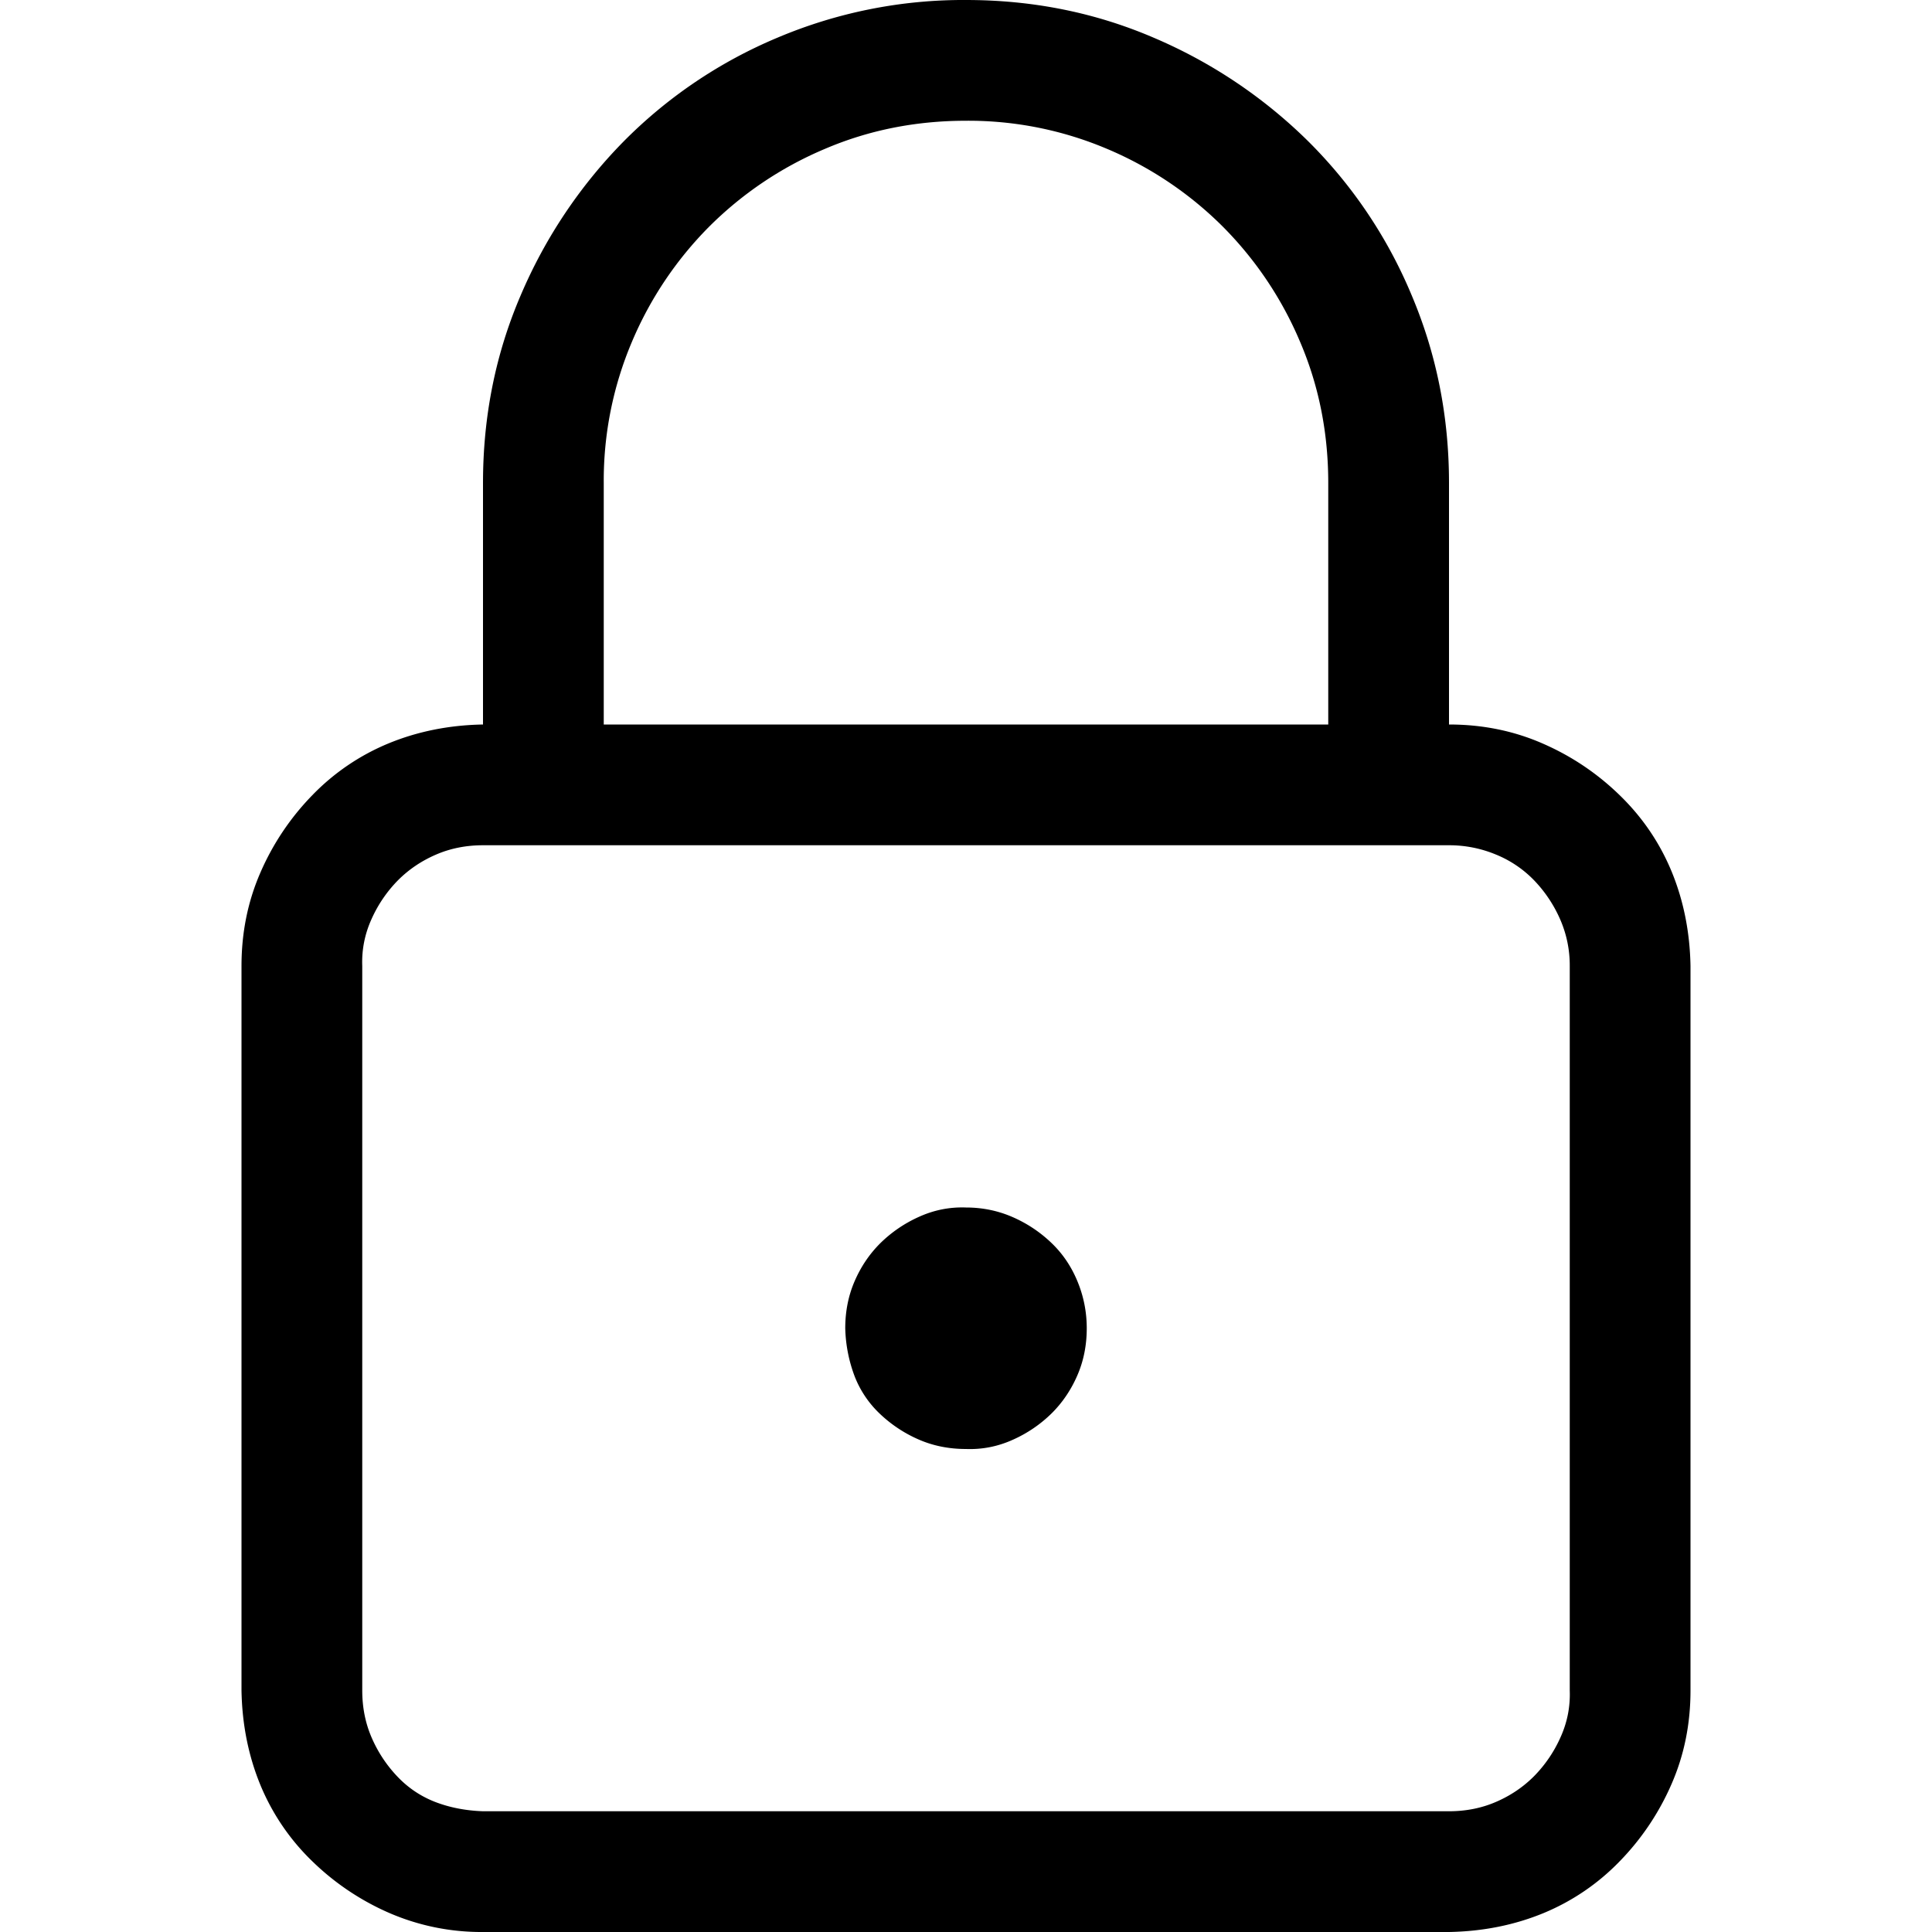 <svg xmlns="http://www.w3.org/2000/svg" width="1em" height="1em" viewBox="0 0 32 32" class="Gallery-module__lockIcon___0thAu Icon-module__icon___5Kqln"><path d="M28 16v12c0 .552-.104 1.068-.313 1.547a4.26 4.26 0 01-.859 1.281 3.739 3.739 0 01-1.265.86c-.48.197-1 .302-1.563.312H8a3.837 3.837 0 01-1.547-.313 4.26 4.26 0 01-1.281-.859 3.739 3.739 0 01-.86-1.265c-.197-.48-.302-1-.312-1.563V16c0-.552.104-1.068.313-1.547a4.26 4.26 0 01.859-1.281 3.739 3.739 0 011.266-.86c.479-.197 1-.302 1.562-.312V8c0-1.104.208-2.14.625-3.11a8.214 8.214 0 011.703-2.546A7.85 7.85 0 0112.875.625 7.897 7.897 0 0116 0c1.104 0 2.14.208 3.11.625a8.214 8.214 0 012.546 1.703 7.85 7.85 0 011.719 2.547c.417.98.625 2.02.625 3.125v4c.552 0 1.068.104 1.547.313.479.208.906.494 1.281.859.375.364.662.786.86 1.265.197.48.302 1 .312 1.563zm-18-4h12V8c0-.833-.156-1.615-.469-2.344A6.02 6.02 0 0020.25 3.75a6.02 6.02 0 00-1.906-1.281A5.886 5.886 0 0016 2c-.833 0-1.615.156-2.344.469A6.02 6.02 0 0011.75 3.75a6.02 6.02 0 00-1.281 1.906A5.886 5.886 0 0010 8v4zm16 4a1.9 1.9 0 00-.156-.766 2.207 2.207 0 00-.422-.64 1.845 1.845 0 00-.64-.438A2.012 2.012 0 0024 14H8c-.281 0-.542.052-.781.156-.24.104-.448.245-.625.422a2.18 2.18 0 00-.438.64c-.114.25-.166.511-.156.782v12c0 .281.052.542.156.781.104.24.245.453.422.64.177.188.386.329.625.423.24.093.505.146.797.156h16c.281 0 .542-.052.781-.156.24-.104.448-.245.625-.422a2.18 2.18 0 00.438-.64c.114-.25.166-.511.156-.782V16zm-8 6c0 .281-.052.542-.156.781-.104.24-.245.448-.422.625a2.18 2.18 0 01-.64.438c-.25.114-.511.166-.782.156-.281 0-.542-.052-.781-.156a2.207 2.207 0 01-.64-.422 1.703 1.703 0 01-.423-.625A2.41 2.41 0 0114 22c0-.281.052-.542.156-.781.104-.24.245-.448.422-.625a2.18 2.18 0 01.64-.438c.25-.114.511-.166.782-.156.27 0 .526.052.766.156.24.104.453.245.64.422.188.177.334.39.438.64.104.25.156.511.156.782z" fill-rule="nonzero"></path></svg>
